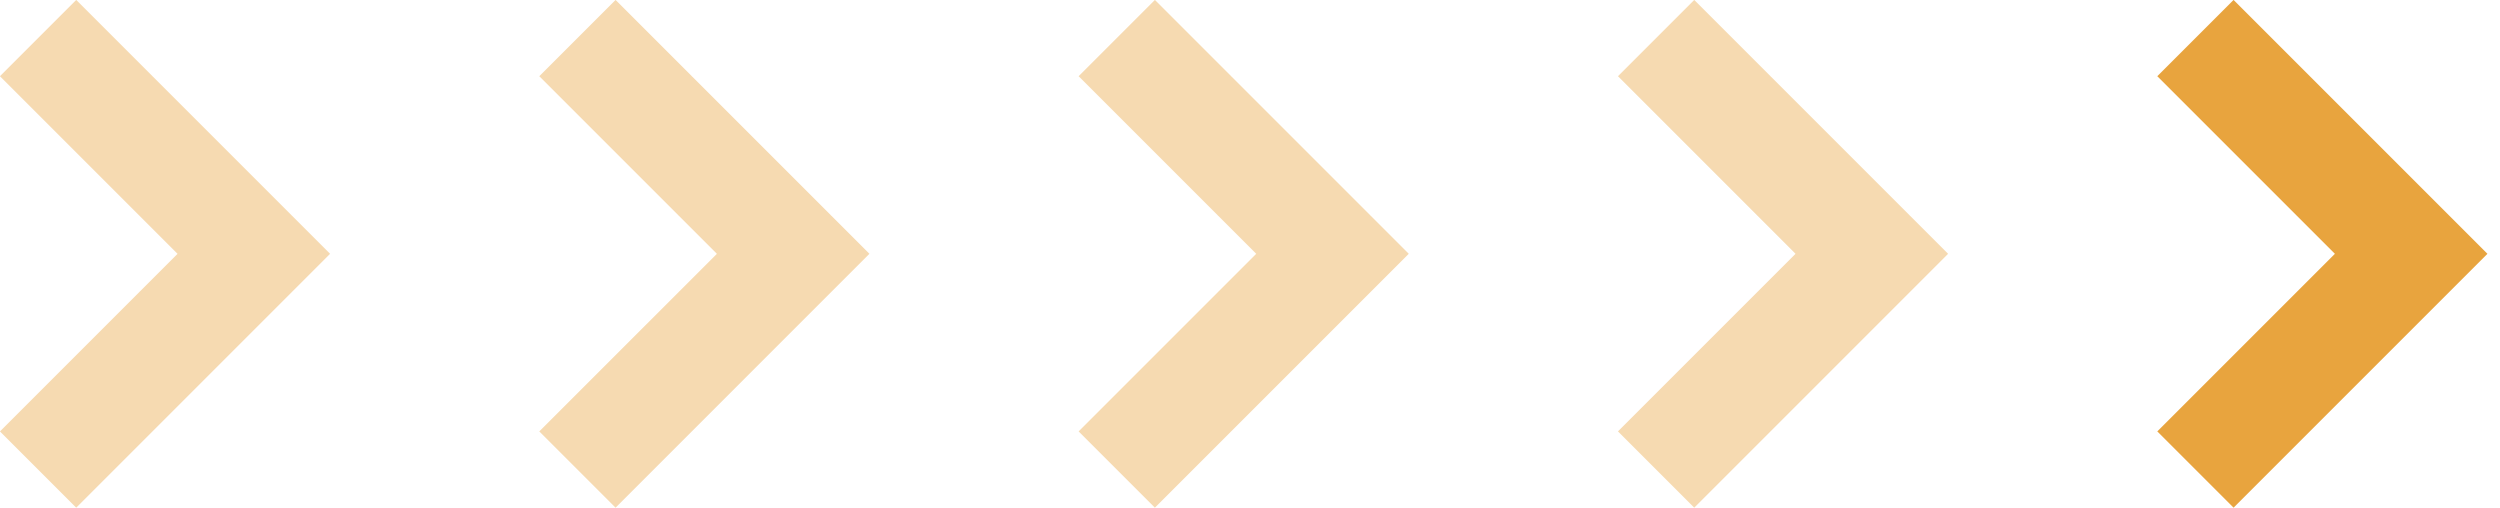 <svg width="197" height="40" viewBox="0 0 197 40" fill="none" xmlns="http://www.w3.org/2000/svg">
<path d="M173 3L190 20L173 37" stroke="#E8A43E" stroke-width="8.5"/>
<path opacity="0.4" d="M130.5 3L147.5 20L130.5 37" stroke="#E8A43E" stroke-width="8.5"/>
<path opacity="0.4" d="M88 3L105 20L88 37" stroke="#E8A43E" stroke-width="8.5"/>
<path opacity="0.4" d="M45.5 3L62.5 20L45.5 37" stroke="#E8A43E" stroke-width="8.5"/>
<path opacity="0.4" d="M3 3L20 20L3 37" stroke="#E8A43E" stroke-width="8.5"/>
</svg>
